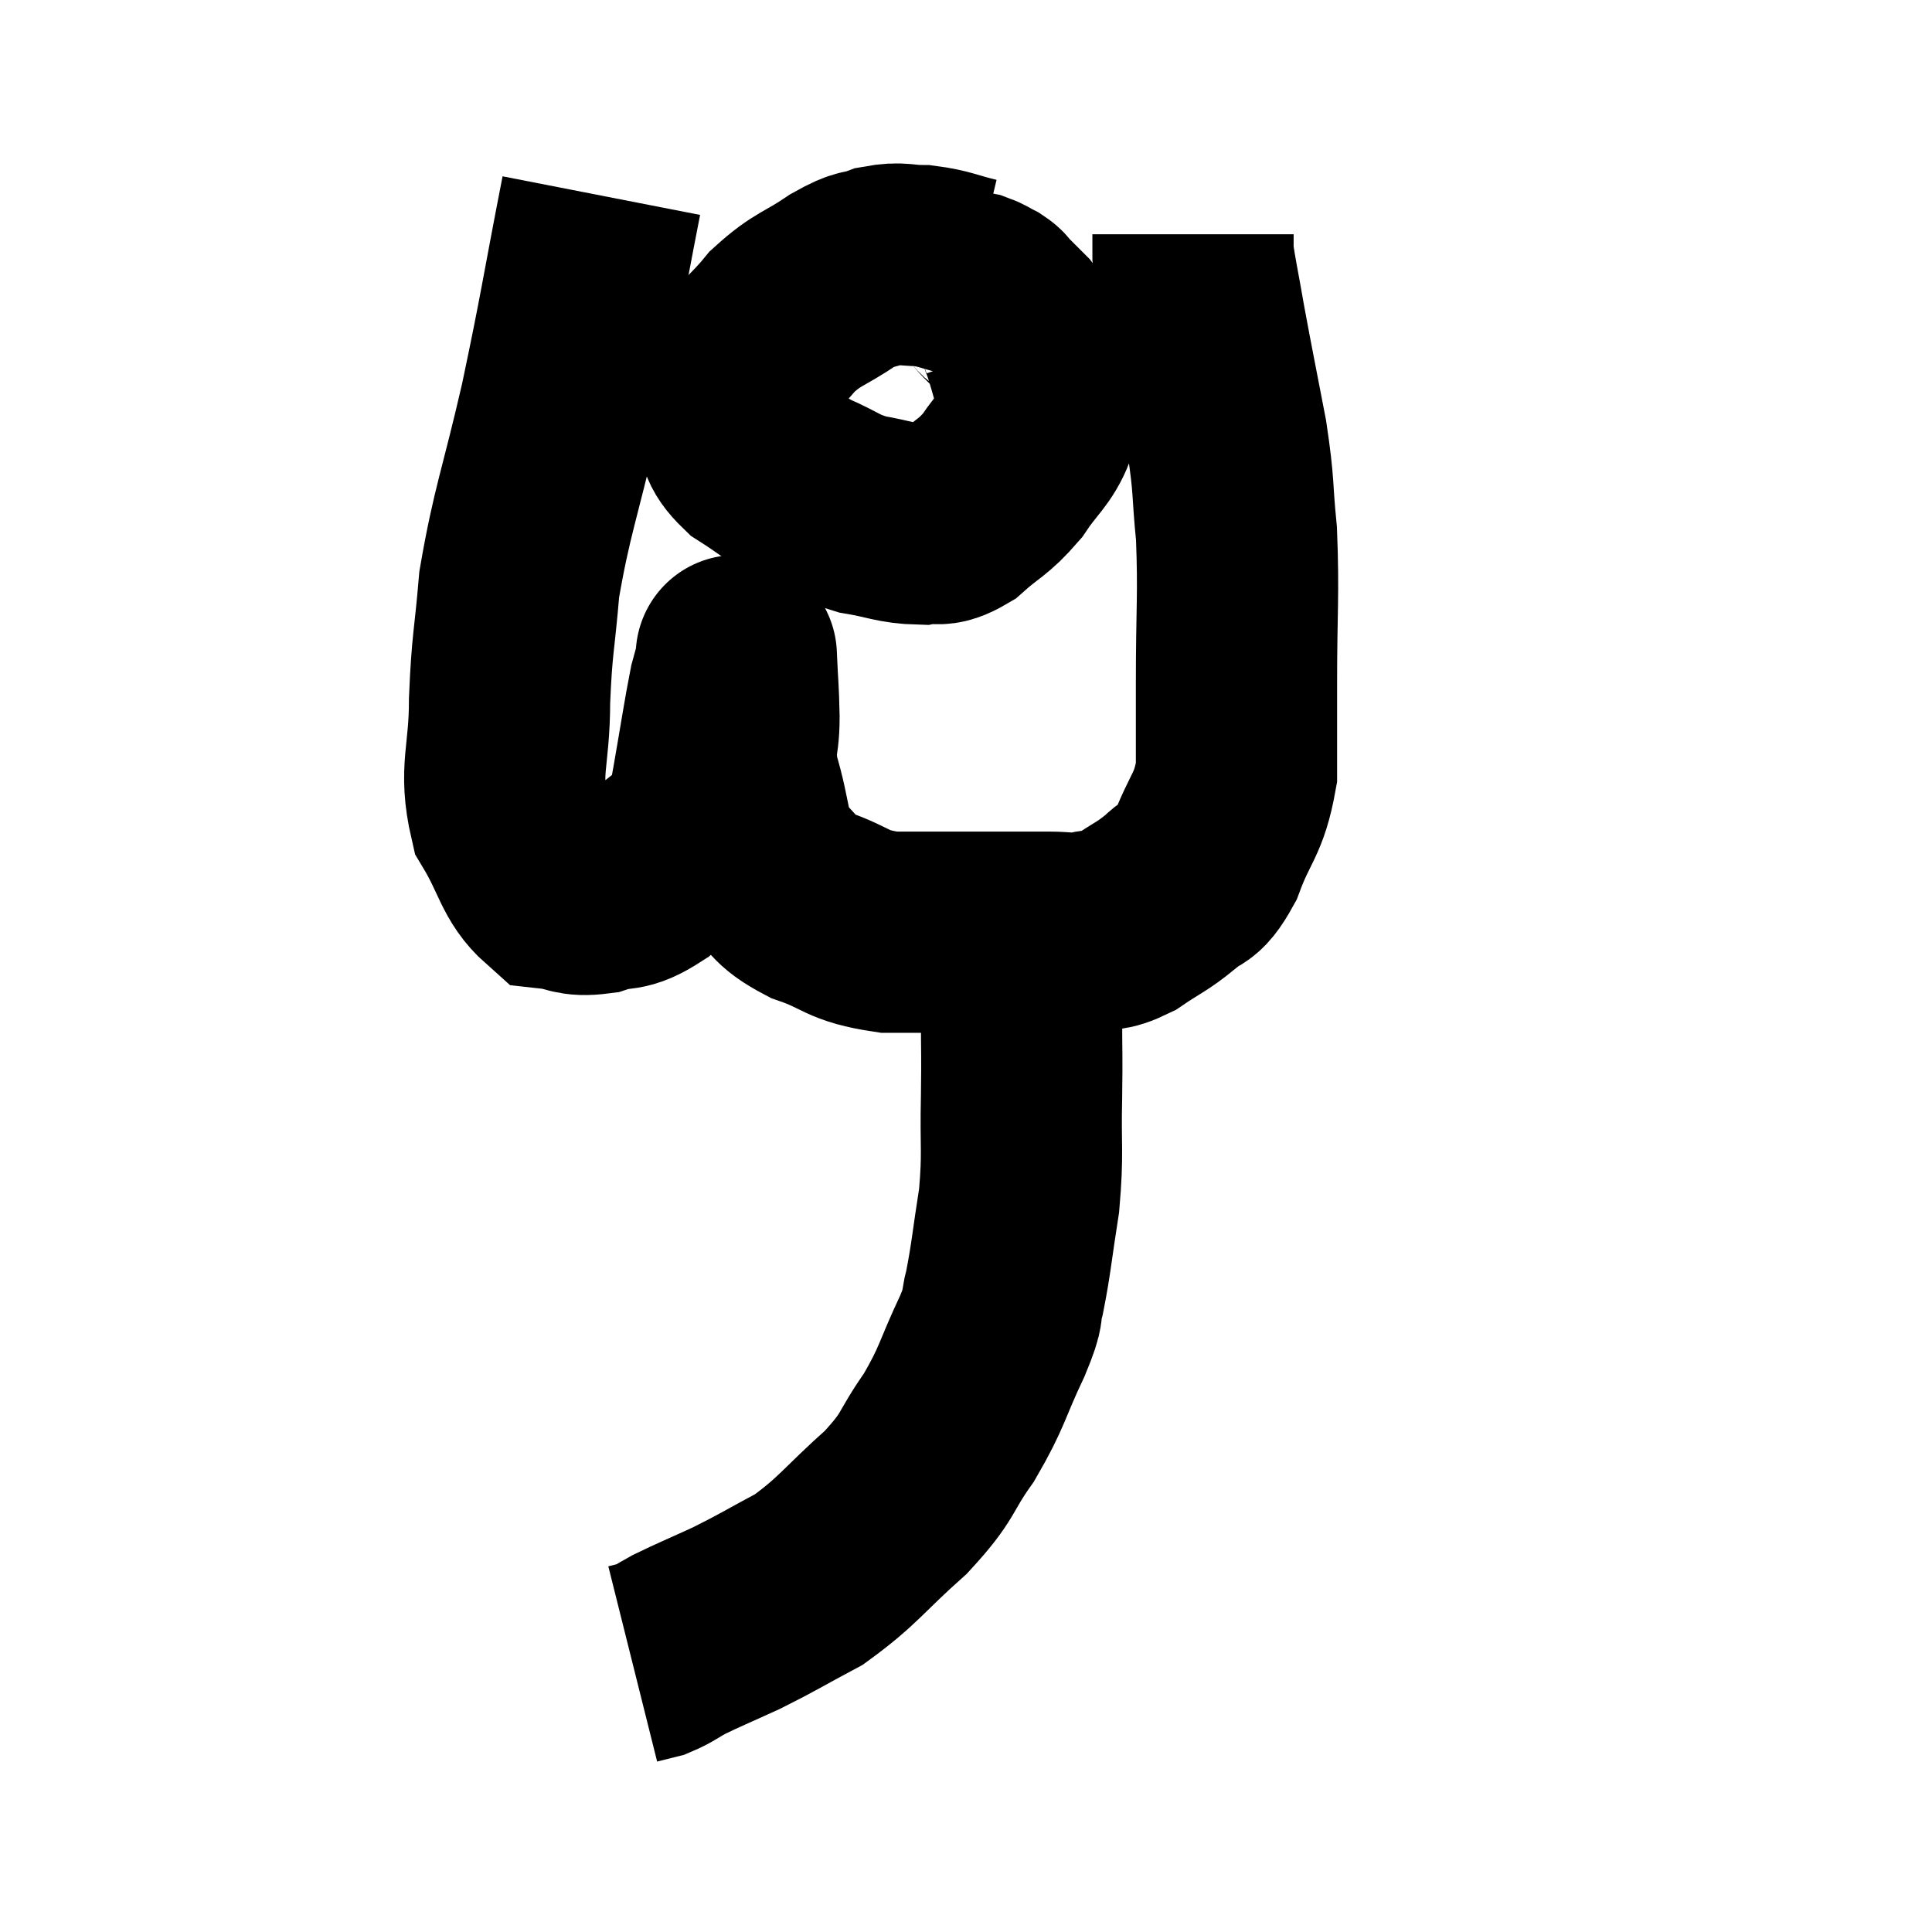 <svg width="48" height="48" viewBox="0 0 48 48" xmlns="http://www.w3.org/2000/svg"><path d="M 14.94 4.86 C 14.43 7.47, 14.43 7.665, 13.92 10.08 C 13.41 12.3, 13.215 12.69, 12.9 14.52 C 12.78 15.96, 12.72 15.96, 12.66 17.4 C 12.66 18.84, 12.39 19.11, 12.66 20.28 C 13.2 21.18, 13.2 21.6, 13.74 22.08 C 14.28 22.14, 14.235 22.275, 14.82 22.2 C 15.45 21.99, 15.405 22.215, 16.08 21.78 C 16.8 21.12, 17.115 21.03, 17.52 20.46 C 17.61 19.98, 17.55 20.34, 17.7 19.5 C 17.91 18.3, 17.97 17.865, 18.12 17.1 C 18.21 16.77, 18.255 16.605, 18.3 16.44 C 18.3 16.44, 18.285 16.095, 18.3 16.44 C 18.33 17.13, 18.345 17.085, 18.36 17.82 C 18.36 18.6, 18.195 18.45, 18.36 19.38 C 18.69 20.46, 18.57 20.76, 19.02 21.54 C 19.59 22.02, 19.395 22.095, 20.16 22.5 C 21.12 22.83, 20.985 22.995, 22.08 23.16 C 23.31 23.16, 23.55 23.16, 24.54 23.16 C 25.29 23.16, 25.425 23.16, 26.04 23.16 C 26.52 23.16, 26.52 23.22, 27 23.16 C 27.48 23.04, 27.435 23.175, 27.96 22.92 C 28.53 22.53, 28.605 22.545, 29.1 22.14 C 29.52 21.72, 29.535 22.035, 29.94 21.3 C 30.33 20.25, 30.525 20.28, 30.72 19.2 C 30.72 18.09, 30.72 18.465, 30.72 16.98 C 30.72 15.12, 30.78 14.79, 30.72 13.26 C 30.6 12.06, 30.675 12.165, 30.48 10.86 C 30.21 9.45, 30.15 9.18, 29.94 8.04 C 29.79 7.17, 29.715 6.855, 29.64 6.3 C 29.64 6.06, 29.64 5.94, 29.64 5.82 L 29.64 5.82" fill="none" stroke="black" stroke-width="5"></path><path d="M 24.18 6.9 C 23.55 6.75, 23.49 6.675, 22.92 6.6 C 22.41 6.6, 22.395 6.51, 21.9 6.6 C 21.42 6.78, 21.555 6.615, 20.94 6.96 C 20.19 7.47, 20.085 7.395, 19.44 7.98 C 18.9 8.64, 18.675 8.7, 18.36 9.3 C 18.27 9.84, 18.09 9.87, 18.18 10.38 C 18.45 10.86, 18.255 10.89, 18.72 11.34 C 19.38 11.76, 19.365 11.82, 20.04 12.18 C 20.73 12.48, 20.715 12.57, 21.42 12.78 C 22.14 12.9, 22.275 13.005, 22.86 13.02 C 23.31 12.93, 23.25 13.14, 23.76 12.84 C 24.33 12.33, 24.405 12.39, 24.9 11.82 C 25.32 11.19, 25.53 11.1, 25.74 10.56 C 25.74 10.11, 25.83 10.185, 25.74 9.66 C 25.56 9.06, 25.515 8.85, 25.38 8.46 C 25.29 8.28, 25.365 8.31, 25.2 8.1 C 24.96 7.86, 24.885 7.785, 24.72 7.62 C 24.63 7.53, 24.675 7.53, 24.54 7.44 C 24.36 7.35, 24.345 7.32, 24.18 7.26 C 24.03 7.23, 23.955 7.215, 23.88 7.2 L 23.88 7.2" fill="none" stroke="black" stroke-width="5"></path><path d="M 24.66 23.46 C 24.99 23.55, 25.14 23.19, 25.32 23.64 C 25.35 24.45, 25.365 24.36, 25.38 25.26 C 25.38 26.25, 25.395 26.1, 25.38 27.24 C 25.35 28.53, 25.425 28.605, 25.32 29.82 C 25.14 30.96, 25.125 31.26, 24.96 32.1 C 24.81 32.64, 25.005 32.34, 24.66 33.18 C 24.12 34.32, 24.18 34.425, 23.58 35.46 C 22.92 36.39, 23.13 36.375, 22.26 37.32 C 21.18 38.28, 21.09 38.52, 20.1 39.24 C 19.2 39.72, 19.11 39.795, 18.3 40.2 C 17.58 40.53, 17.385 40.605, 16.86 40.86 C 16.53 41.04, 16.485 41.1, 16.2 41.22 L 15.72 41.34" fill="none" stroke="black" stroke-width="5"></path></svg>